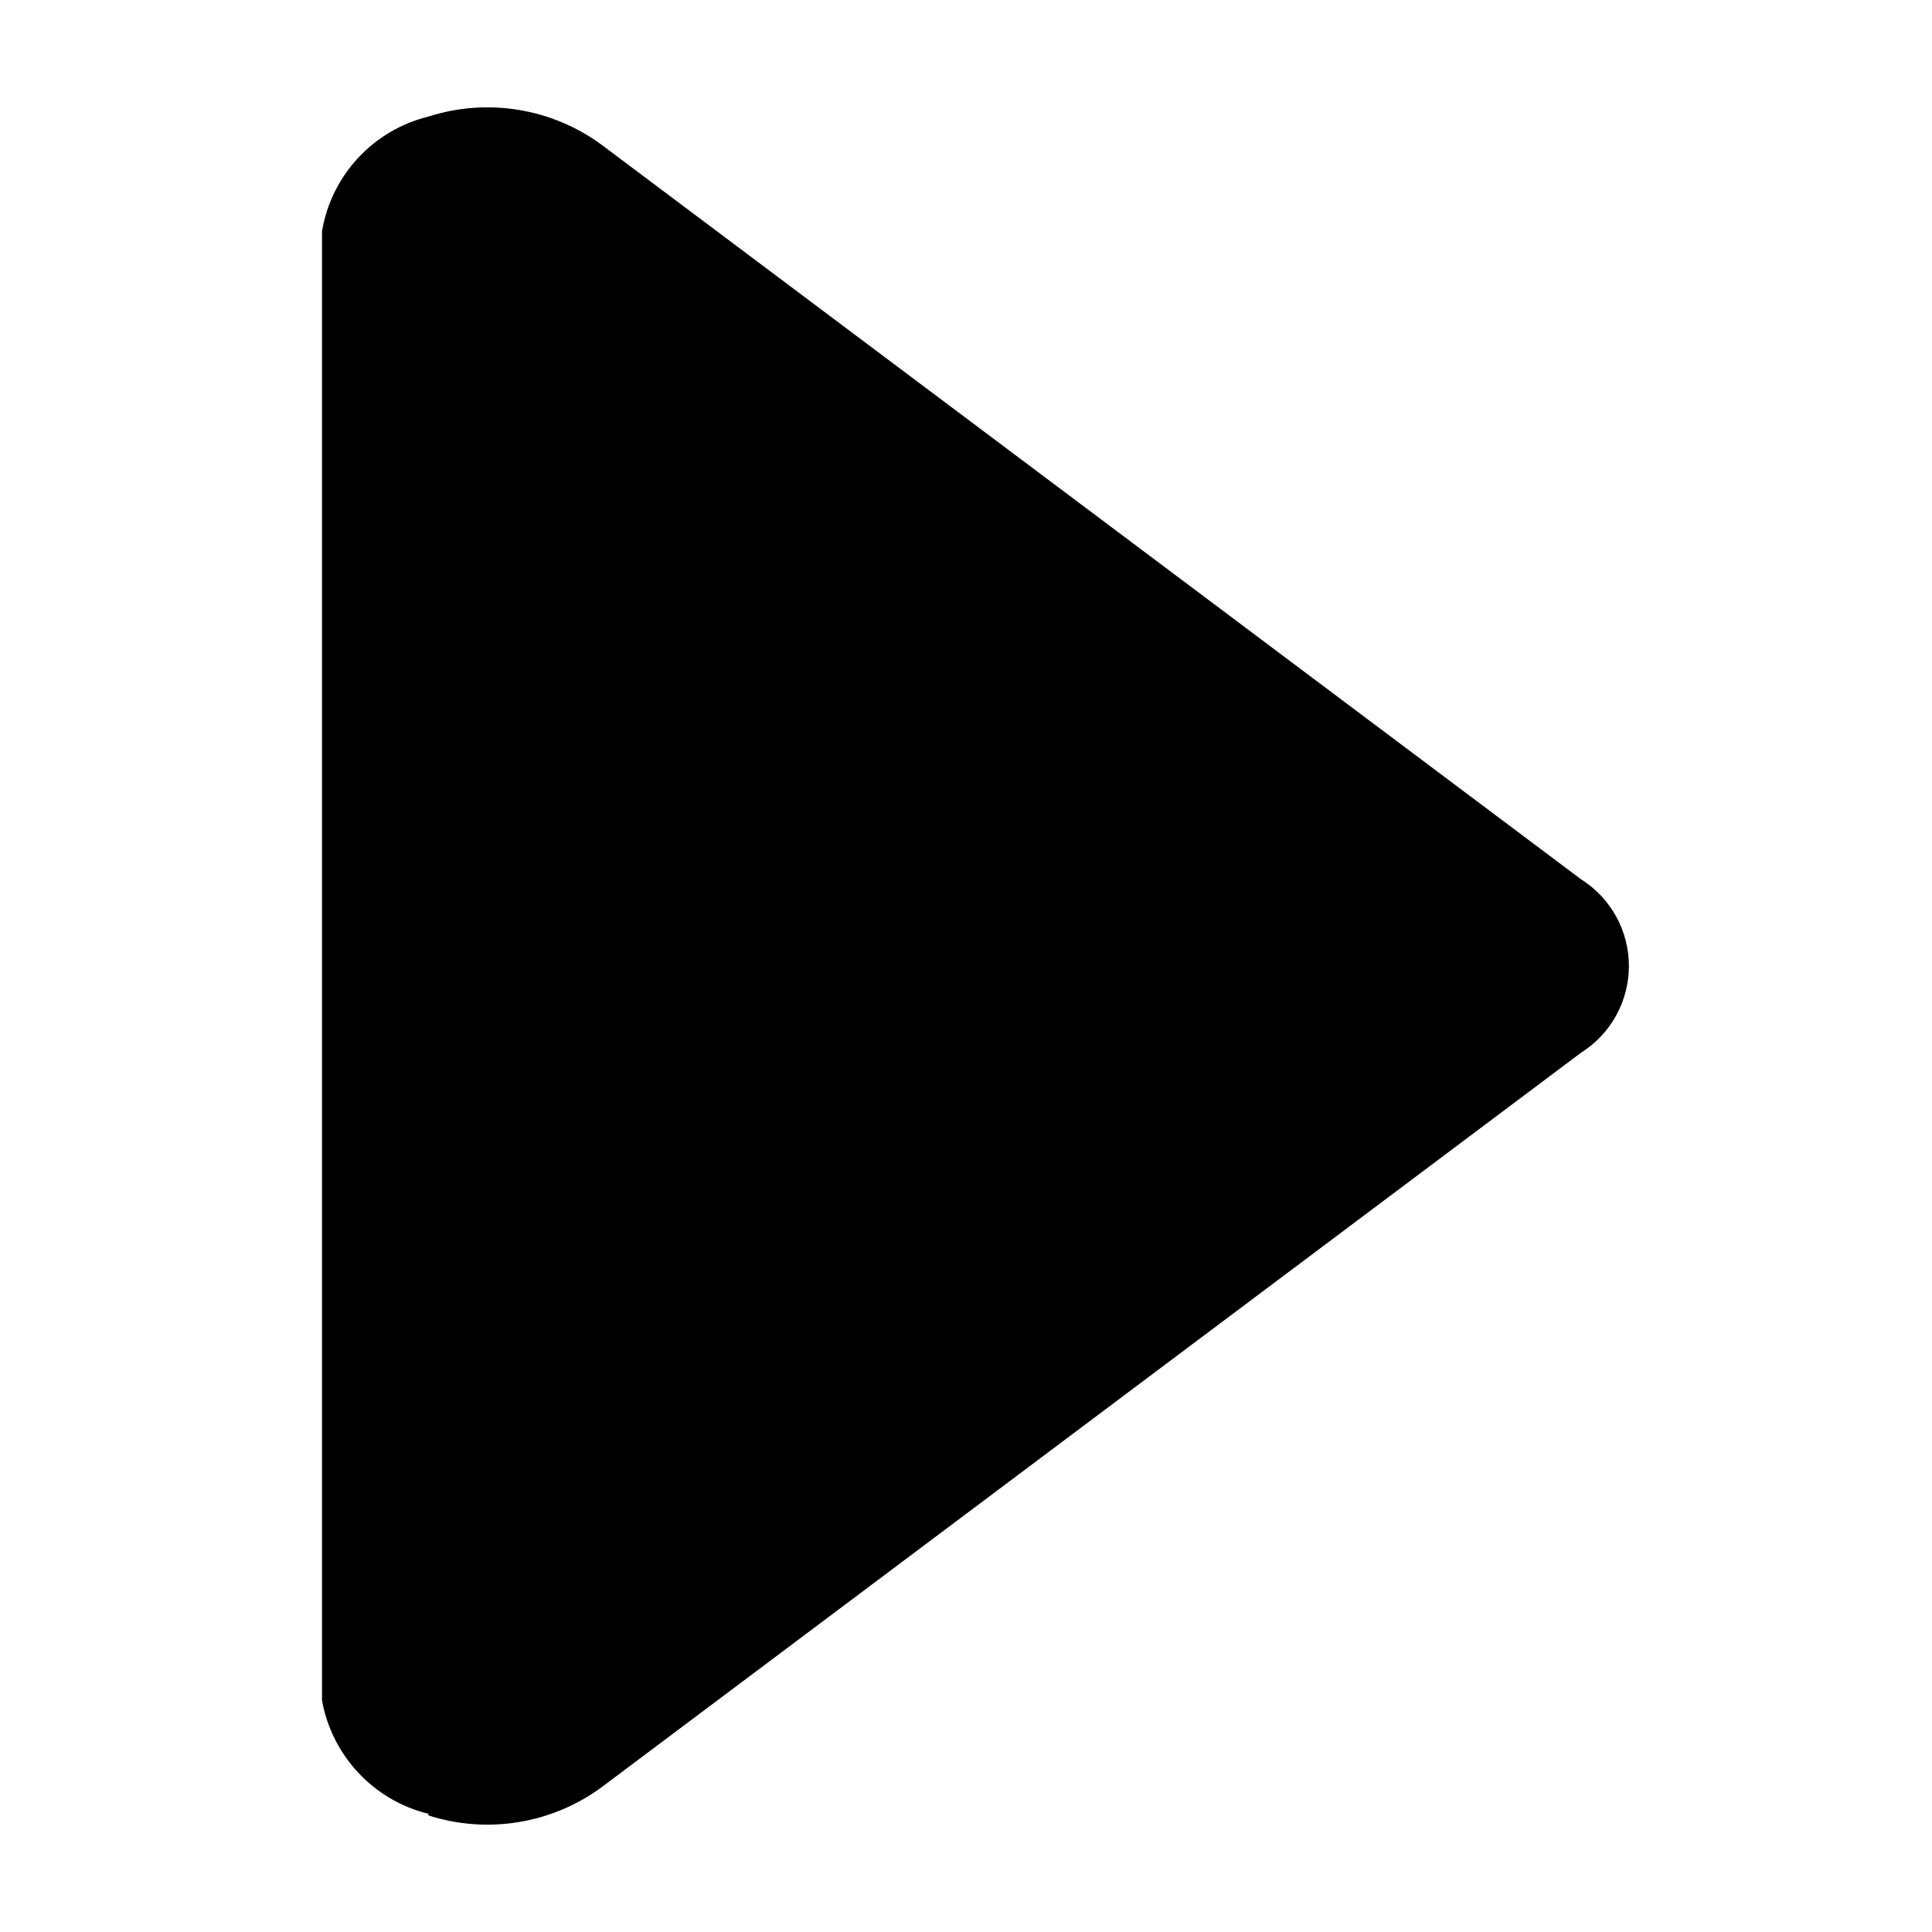 <?xml version="1.0" encoding="UTF-8"?>
<svg width="18px" height="18px" viewBox="0 0 18 18" version="1.1" xmlns="http://www.w3.org/2000/svg"
     xmlns:xlink="http://www.w3.org/1999/xlink">
    <g transform="translate(3, 1)" fill-rule="nonzero">
        <path d="M0.992,15.899 C0.482,15.774 0.093,15.359 6.48386882e-16,14.842 L6.48386882e-16,1.154 C0.088,0.632 0.478,0.212 0.992,0.086 C1.541,-0.09 2.14,0.008 2.604,0.348 L11.73,7.192 C12.008,7.367 12.176,7.672 12.176,8 C12.176,8.328 12.008,8.633 11.73,8.808 L2.604,15.652 C2.14,15.992 1.541,16.09 0.992,15.914 L0.992,15.899 Z"></path>
    </g>
</svg>